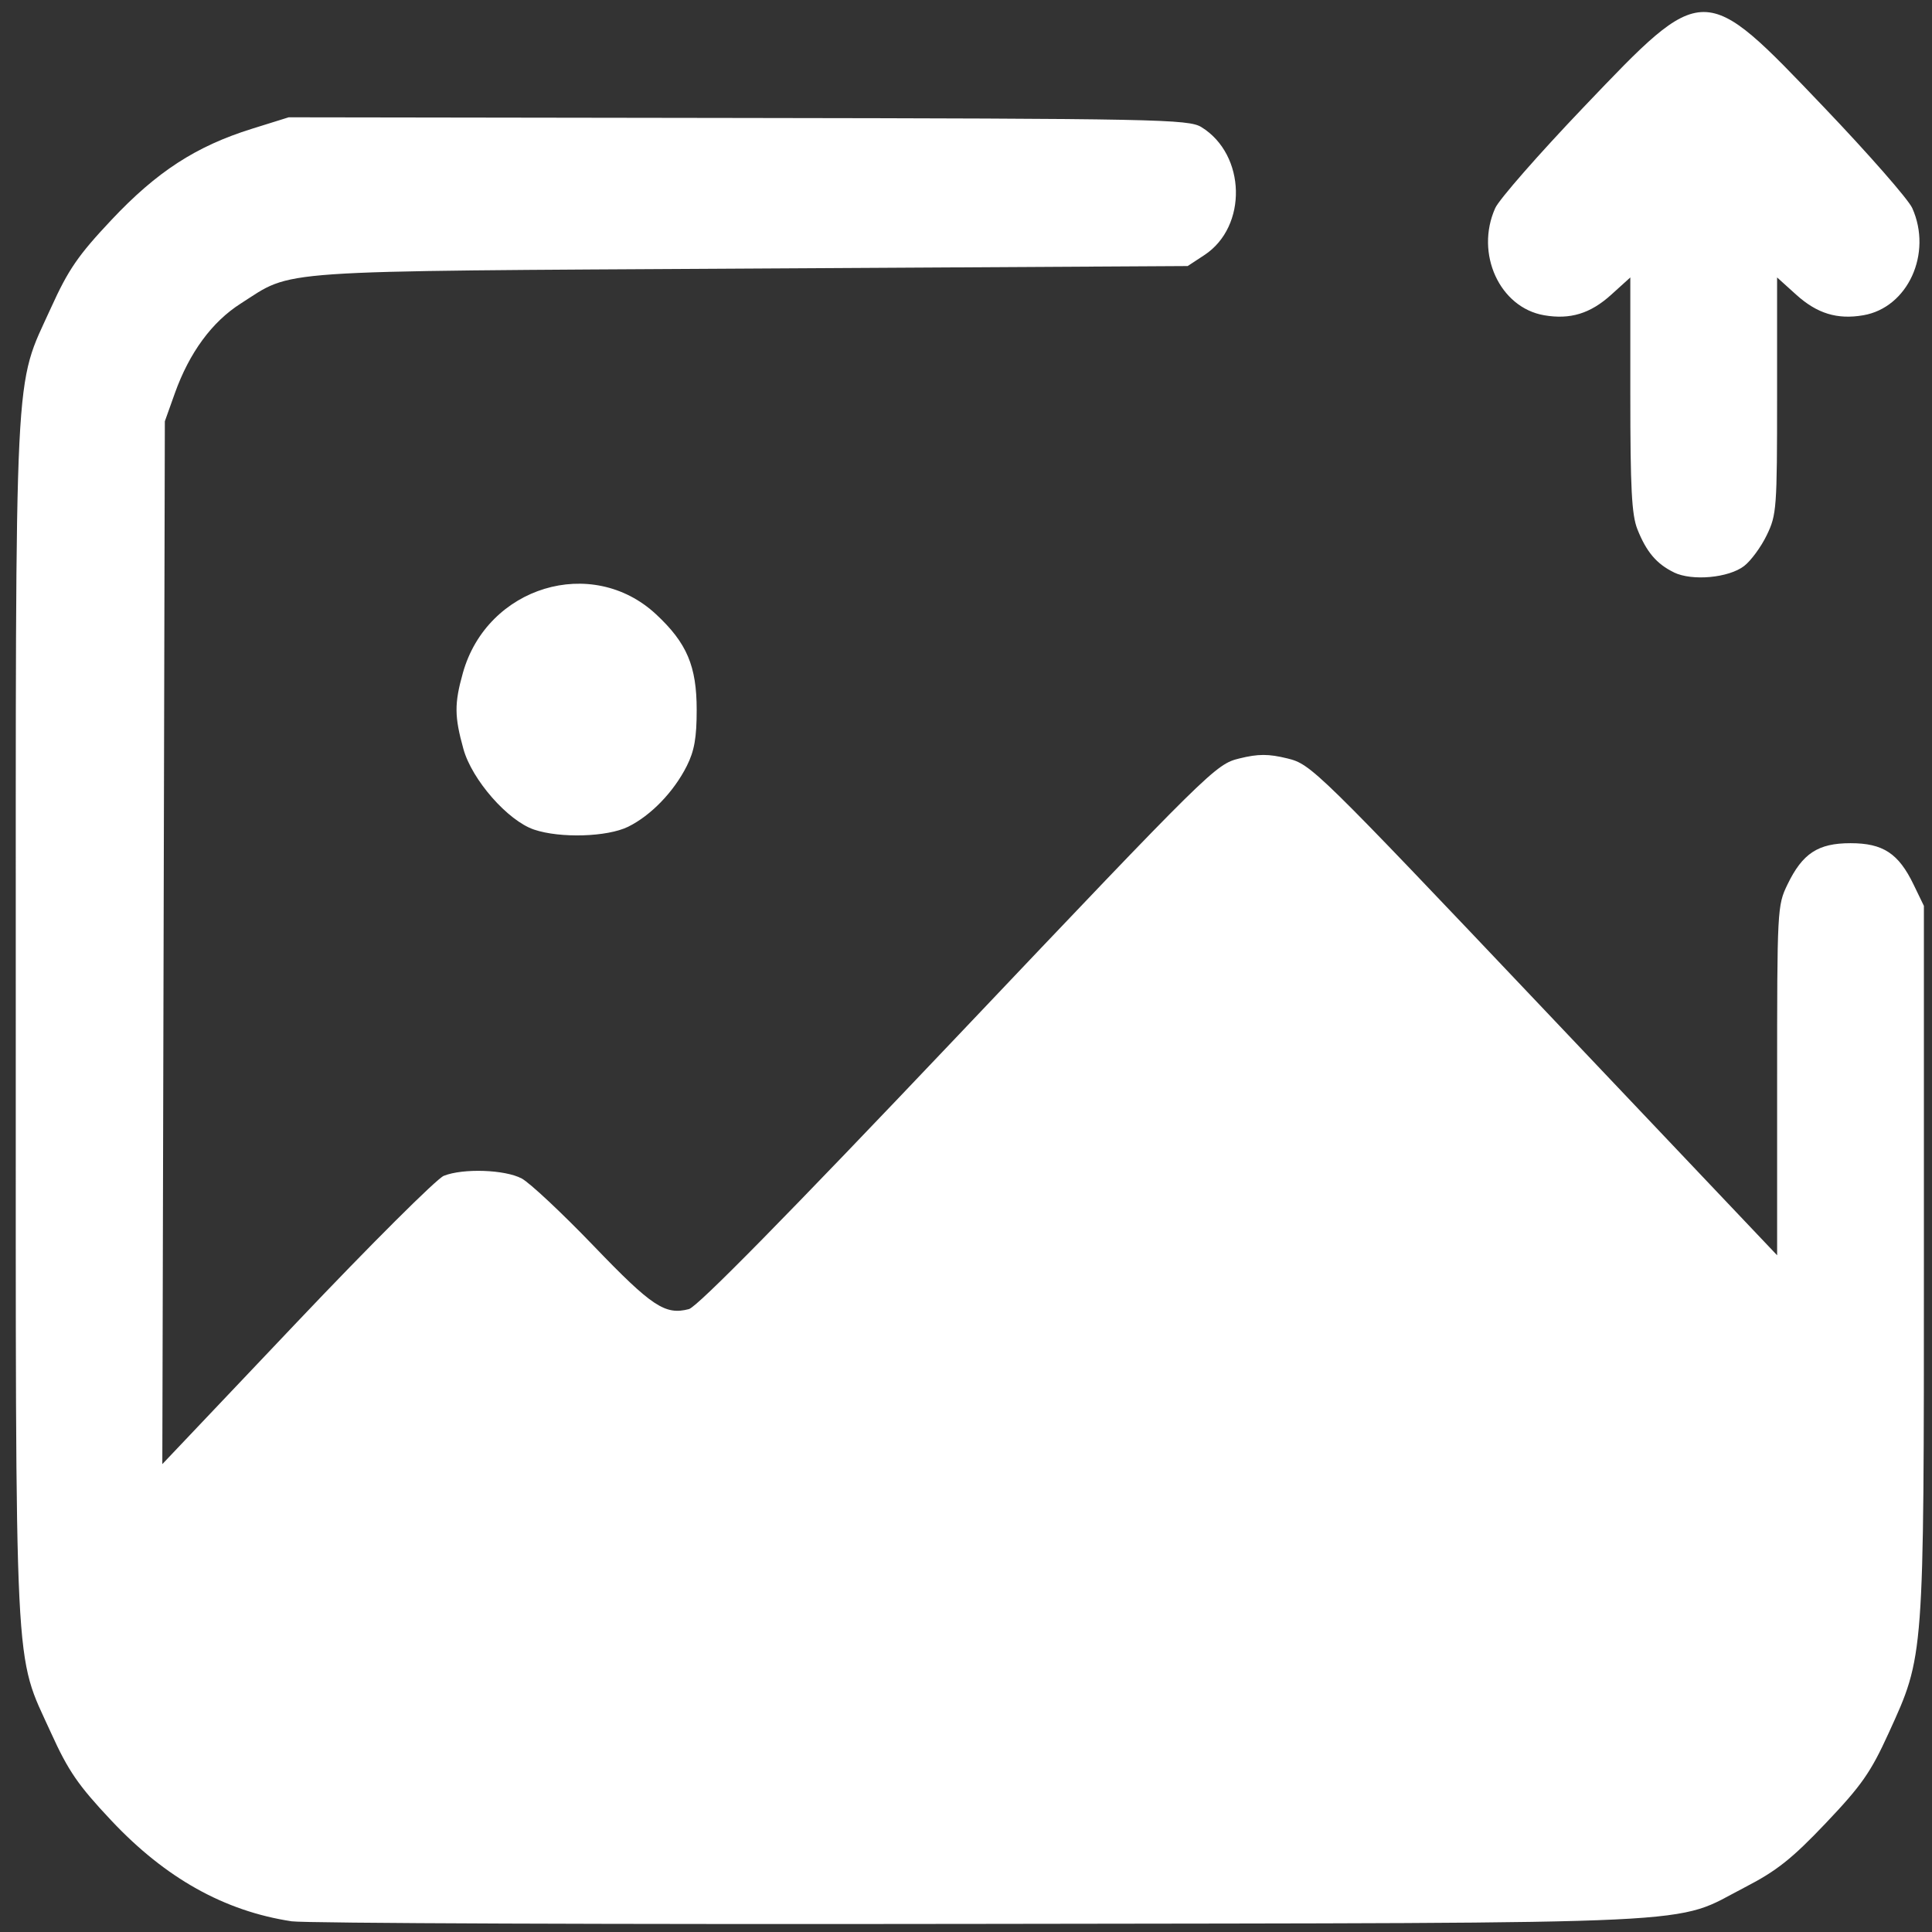 <?xml version="1.0" encoding="UTF-8" standalone="no"?>
<!-- Created with Inkscape (http://www.inkscape.org/) -->

<svg
   width="200"
   height="200"
   viewBox="0 0 52.917 52.917"
   version="1.1"
   id="svg1"
   xml:space="preserve"
   inkscape:export-filename="image_upload_white.svg"
   inkscape:export-xdpi="96"
   inkscape:export-ydpi="96"
   xmlns:inkscape="http://www.inkscape.org/namespaces/inkscape"
   xmlns:sodipodi="http://sodipodi.sourceforge.net/DTD/sodipodi-0.dtd"
   xmlns="http://www.w3.org/2000/svg"
   xmlns:svg="http://www.w3.org/2000/svg"><rect x="0" y="0" width="52.917" height="52.917" fill="#333333" stroke="none"/><sodipodi:namedview
     id="namedview1"
     pagecolor="#ffffff"
     bordercolor="#000000"
     borderopacity="0.25"
     inkscape:showpageshadow="2"
     inkscape:pageopacity="0.0"
     inkscape:pagecheckerboard="0"
     inkscape:deskcolor="#d1d1d1"
     inkscape:document-units="mm" /><defs
     id="defs1" /><g
     inkscape:label="Layer 1"
     inkscape:groupmode="layer"
     id="layer1"><path
       style="fill:#ffffff;stroke-width:0.488"
       d="M 7.988,52.624 C 6.146,52.344 4.534,51.443 3.051,49.866 2.139,48.897 1.872,48.508 1.397,47.462 0.376,45.212 0.432,46.352 0.432,27.946 0.432,9.54 0.376,10.68 1.397,8.43 1.872,7.383 2.139,6.994 3.051,6.025 4.296,4.701 5.369,4.005 6.901,3.527 L 7.907,3.213 20.219,3.231 c 11.478,0.017 12.337,0.034 12.688,0.251 1.222,0.754 1.268,2.724 0.081,3.504 l -0.458,0.301 -11.998,0.069 C 7.246,7.433 8.064,7.377 6.595,8.313 5.806,8.815 5.188,9.657 4.79,10.768 L 4.515,11.539 4.481,25.82 4.446,40.102 8.124,36.224 c 2.023,-2.133 3.837,-3.941 4.032,-4.019 0.528,-0.21 1.676,-0.171 2.134,0.074 0.221,0.118 1.109,0.95 1.973,1.849 1.593,1.658 1.955,1.898 2.606,1.728 0.231,-0.06 2.672,-2.542 7.381,-7.505 6.911,-7.284 7.047,-7.418 7.695,-7.577 0.519,-0.128 0.8,-0.128 1.319,-2.1e-4 0.647,0.159 0.783,0.292 7.035,6.885 l 6.376,6.723 v -4.785 c 0,-4.7 0.005,-4.795 0.283,-5.37 0.412,-0.853 0.837,-1.132 1.727,-1.132 0.89,0 1.315,0.279 1.727,1.132 l 0.283,0.585 v 9.676 c 0,10.99 0.011,10.84 -0.966,12.982 -0.49,1.075 -0.741,1.433 -1.72,2.464 -0.929,0.978 -1.348,1.31 -2.214,1.757 -2.03,1.047 -0.496,0.973 -20.907,1.004 C 16.85,52.711 8.345,52.678 7.988,52.624 Z M 14.629,22.723 C 13.909,22.48 12.928,21.361 12.693,20.515 12.445,19.622 12.443,19.271 12.678,18.432 c 0.665,-2.369 3.536,-3.24 5.292,-1.606 0.843,0.785 1.112,1.417 1.112,2.617 0,0.763 -0.063,1.122 -0.27,1.535 -0.354,0.707 -0.985,1.361 -1.609,1.667 -0.57,0.28 -1.859,0.319 -2.574,0.078 z M 45.848,15.677 C 45.373,15.446 45.093,15.115 44.847,14.494 44.692,14.1 44.654,13.384 44.654,10.802 V 7.599 L 44.131,8.072 C 43.561,8.589 43.008,8.758 42.295,8.635 41.074,8.426 40.396,6.942 40.954,5.699 c 0.107,-0.238 1.196,-1.481 2.42,-2.763 3.319,-3.476 3.263,-3.476 6.582,0 1.224,1.282 2.313,2.525 2.42,2.763 0.558,1.243 -0.12,2.727 -1.341,2.936 -0.714,0.123 -1.266,-0.047 -1.837,-0.563 L 48.674,7.599 v 3.237 c 0,3.095 -0.012,3.263 -0.283,3.822 -0.155,0.322 -0.434,0.701 -0.619,0.844 -0.425,0.327 -1.426,0.418 -1.925,0.176 z"
       id="path1" /></g></svg>
